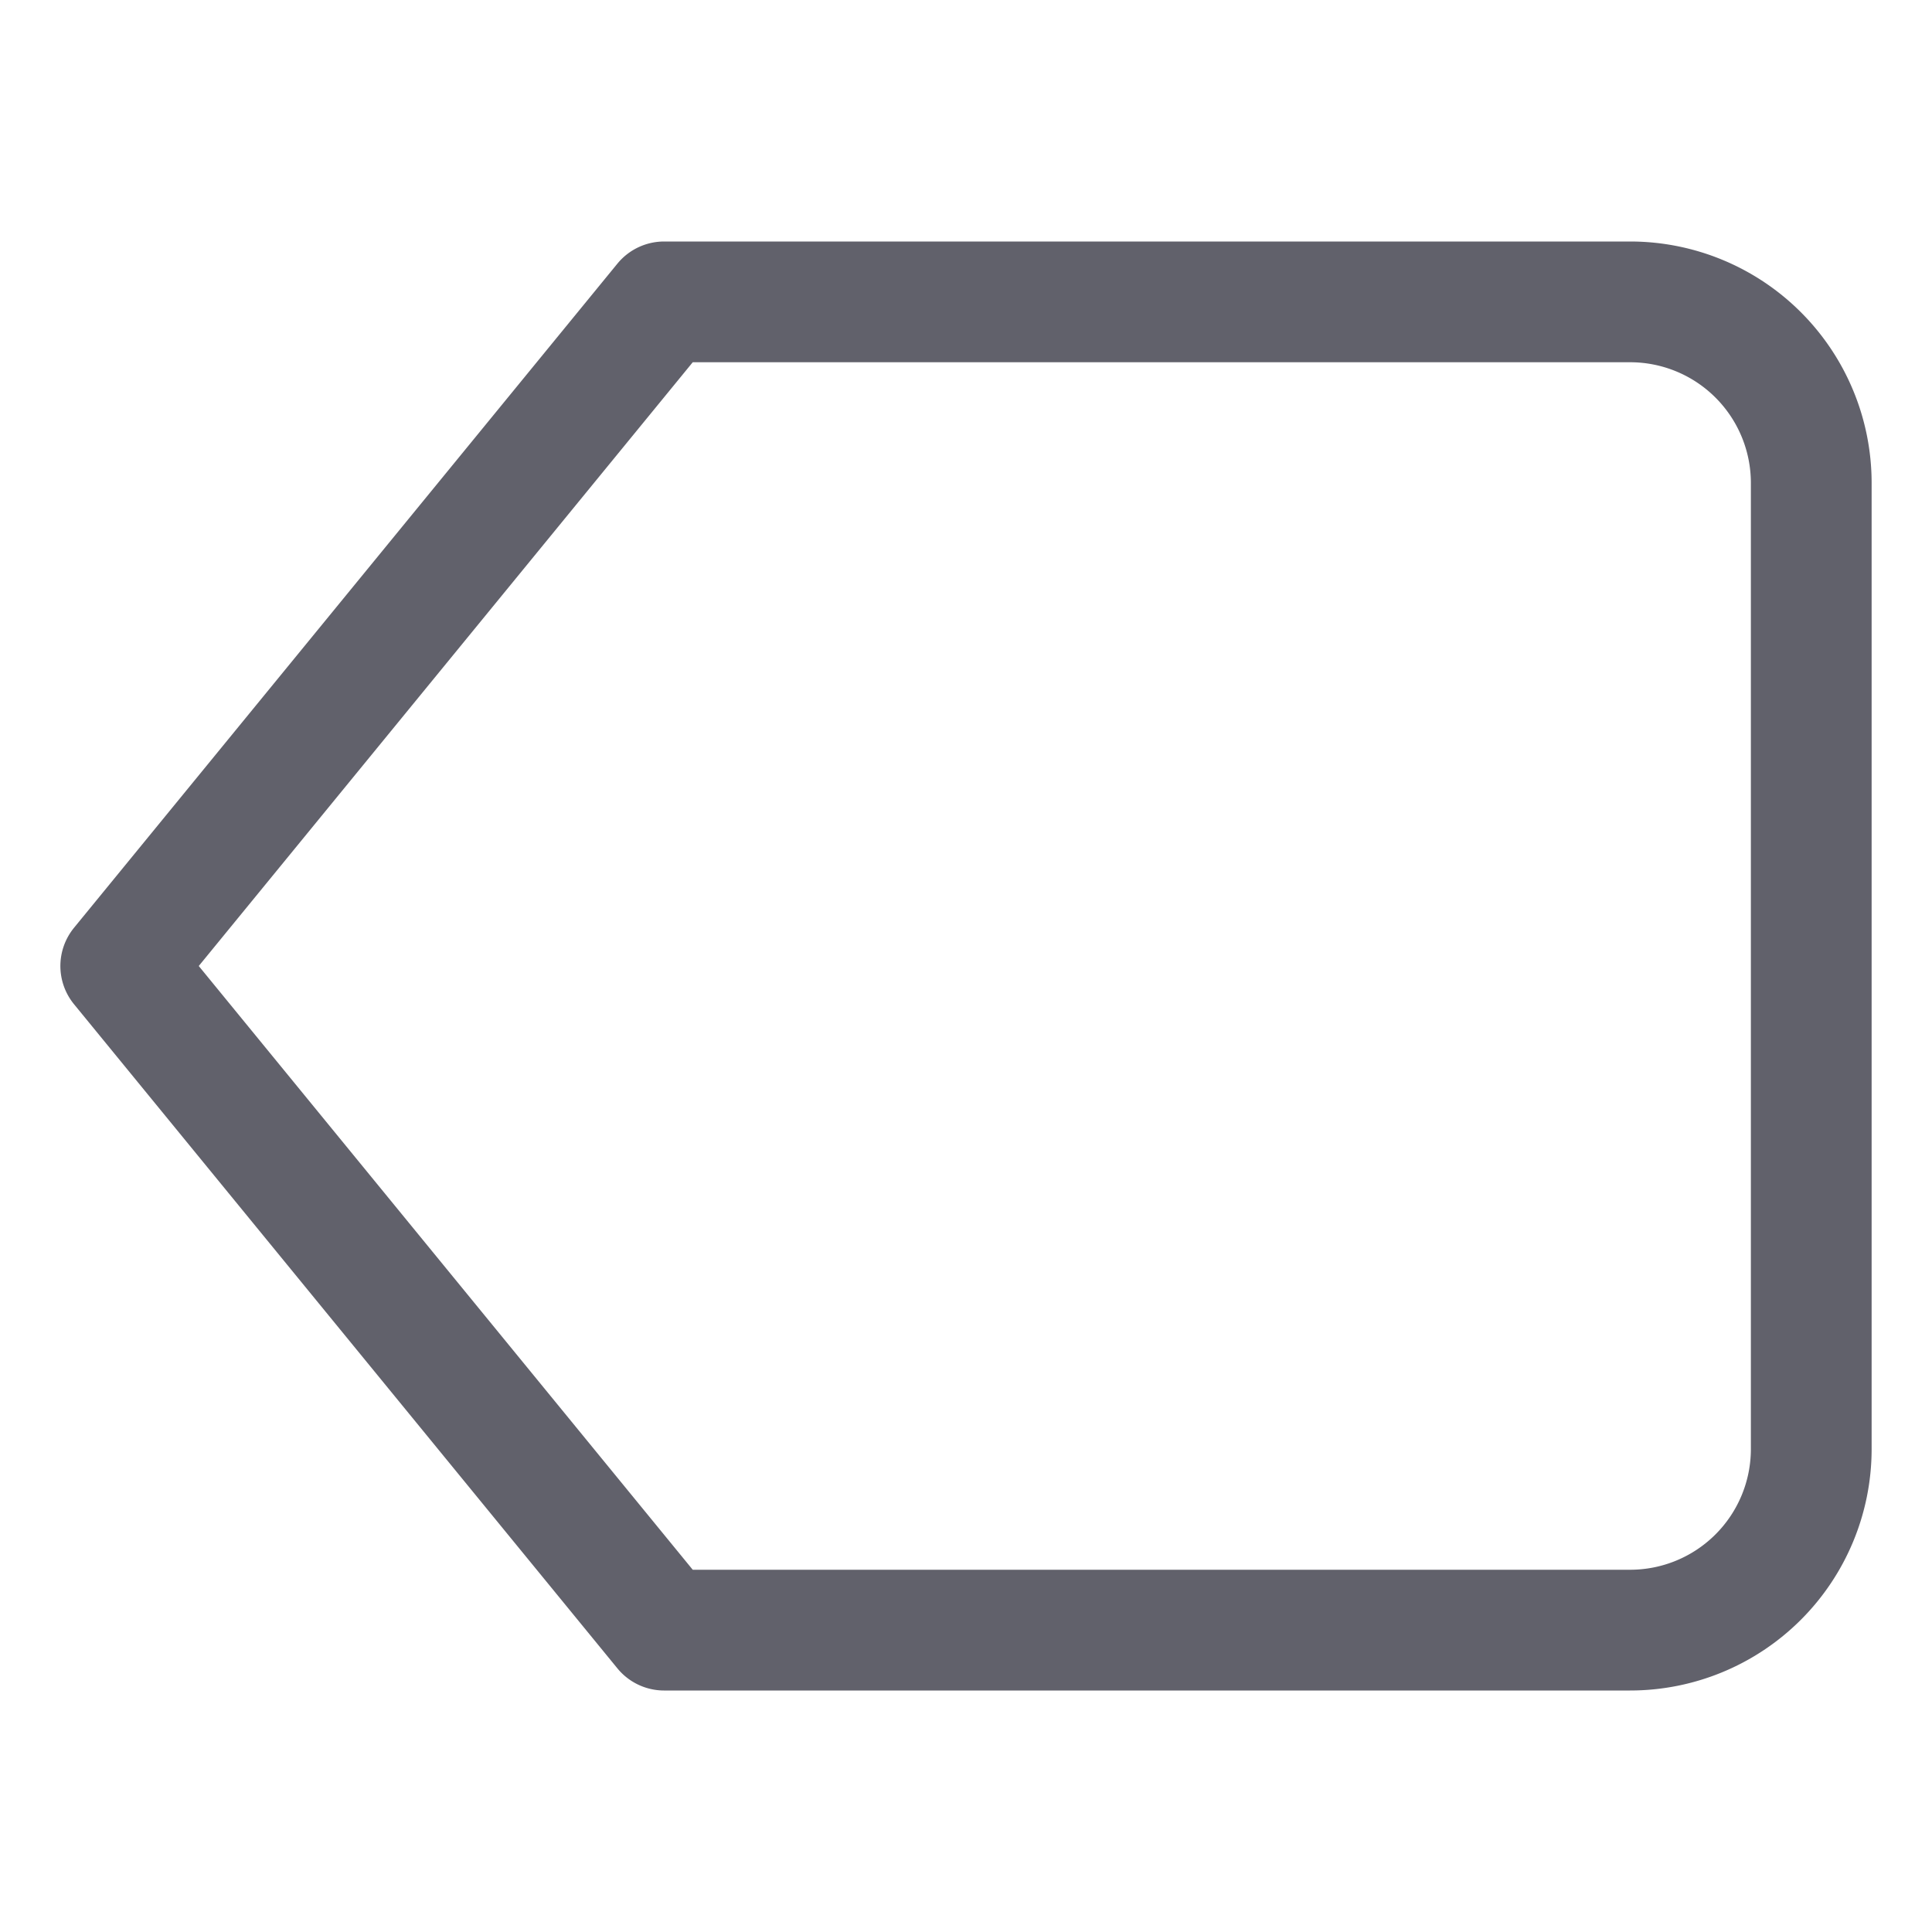 <svg xmlns="http://www.w3.org/2000/svg" height="24" width="24" viewBox="0 0 32 32"><g stroke-linecap="round" fill="#61616b" stroke-linejoin="round" class="nc-icon-wrapper"><path d="M27,27H11L2,16,11,5H27a3,3,0,0,1,3,3V24A3,3,0,0,1,27,27Z" fill="none" stroke="#61616b" stroke-width="2"></path></g></svg>